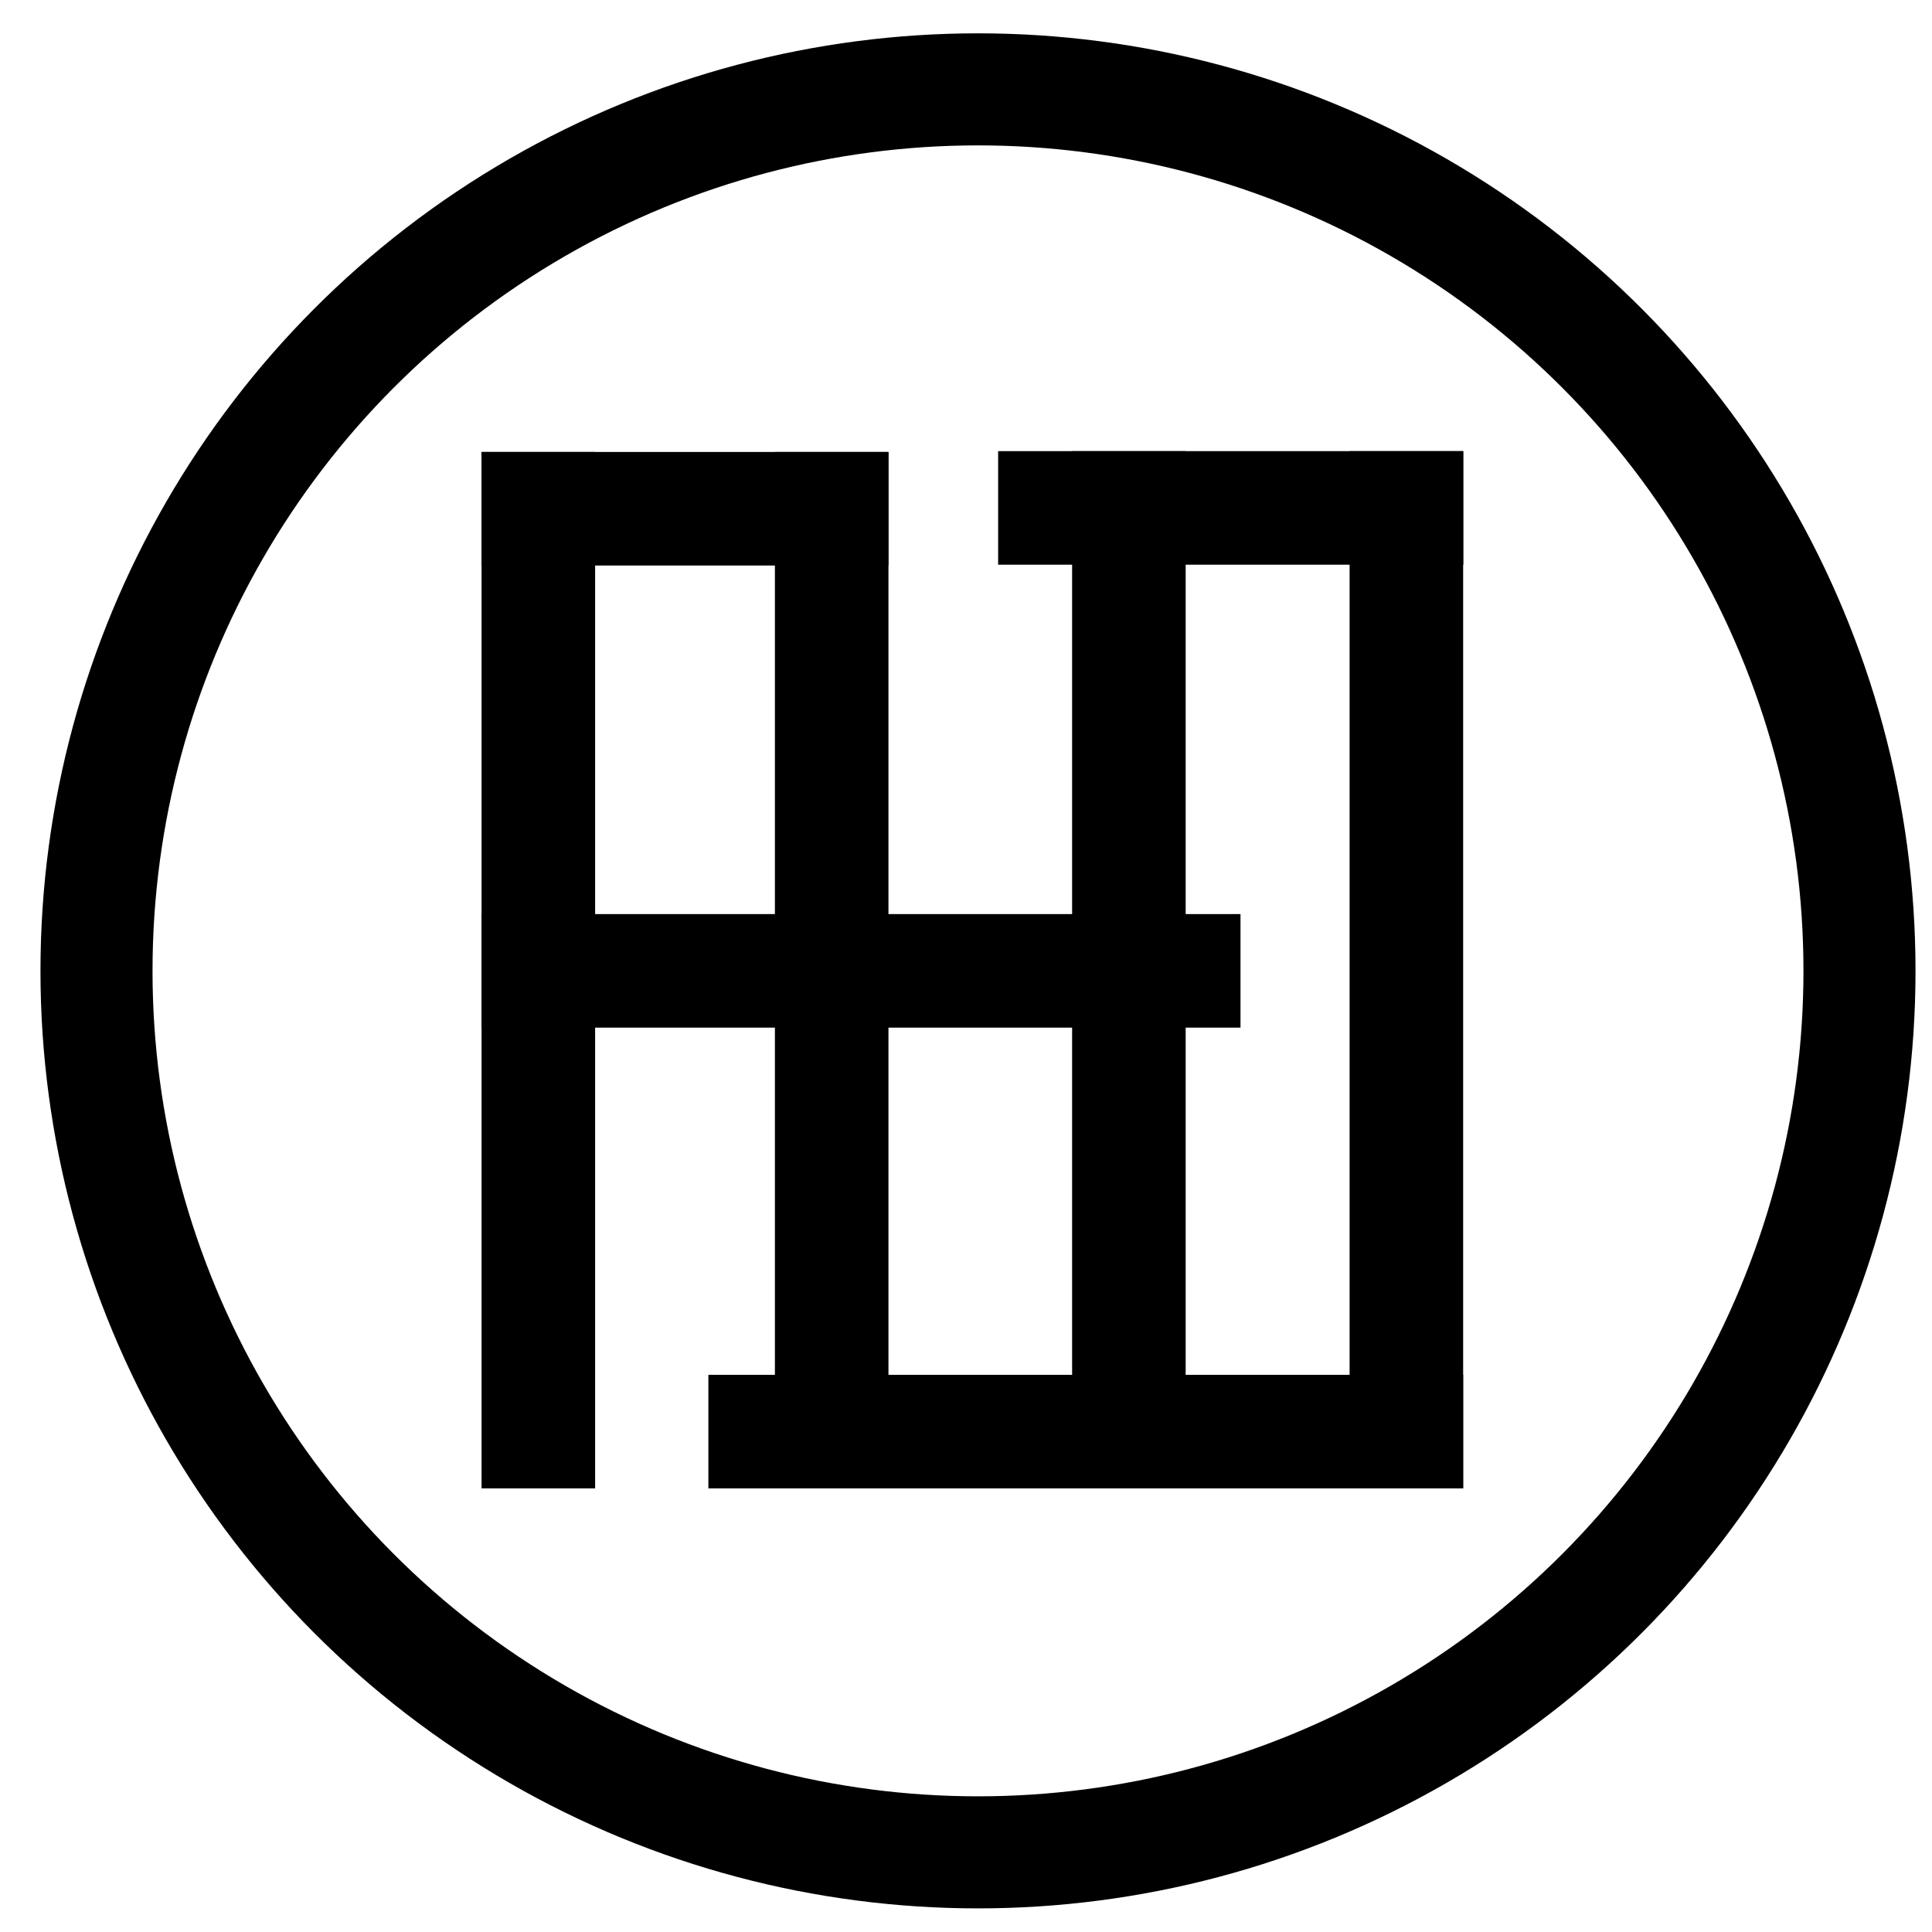 <?xml version="1.0" encoding="utf-8"?>
<!-- Generator: Adobe Illustrator 24.1.3, SVG Export Plug-In . SVG Version: 6.00 Build 0)  -->
<svg version="1.1" id="Layer_1" xmlns="http://www.w3.org/2000/svg" xmlns:xlink="http://www.w3.org/1999/xlink" x="0px" y="0px"
	 viewBox="0 0 2834.65 2834.65" style="enable-background:new 0 0 2834.65 2834.65;" xml:space="preserve">
<style type="text/css">
	.st0{fill:none;stroke:#000000;stroke-width:164.41;stroke-miterlimit:10;}
</style>
<rect x="706.56" y="663.13" width="166.6" height="1520.66"/>
<rect x="1136.95" y="663.13" width="166.6" height="1520.66"/>
<rect x="1573.02" y="661.92" width="166.6" height="1521.87"/>
<rect x="1980.15" y="661.92" width="166.6" height="1521.87"/>
<rect x="1180.01" y="867.7" transform="matrix(-1.836970e-16 1 -1 -1.836970e-16 2687.768 161.14)" width="166.6" height="1113.51"/>
<rect x="1509.74" y="1546.78" transform="matrix(-1.836970e-16 1 -1 -1.836970e-16 3693.53 507.449)" width="166.6" height="1107.42"/>
<rect x="1722.43" y="403.96" transform="matrix(-1.836970e-16 1 -1 -1.836970e-16 2550.94 -1060.511)" width="166.6" height="682.5"/>
<rect x="921.75" y="447.94" transform="matrix(-1.836970e-16 1 -1 -1.836970e-16 1751.483 -258.623)" width="166.6" height="596.99"/>
<circle class="st0" cx="1434.92" cy="1424.45" r="1293.34"/>
</svg>
